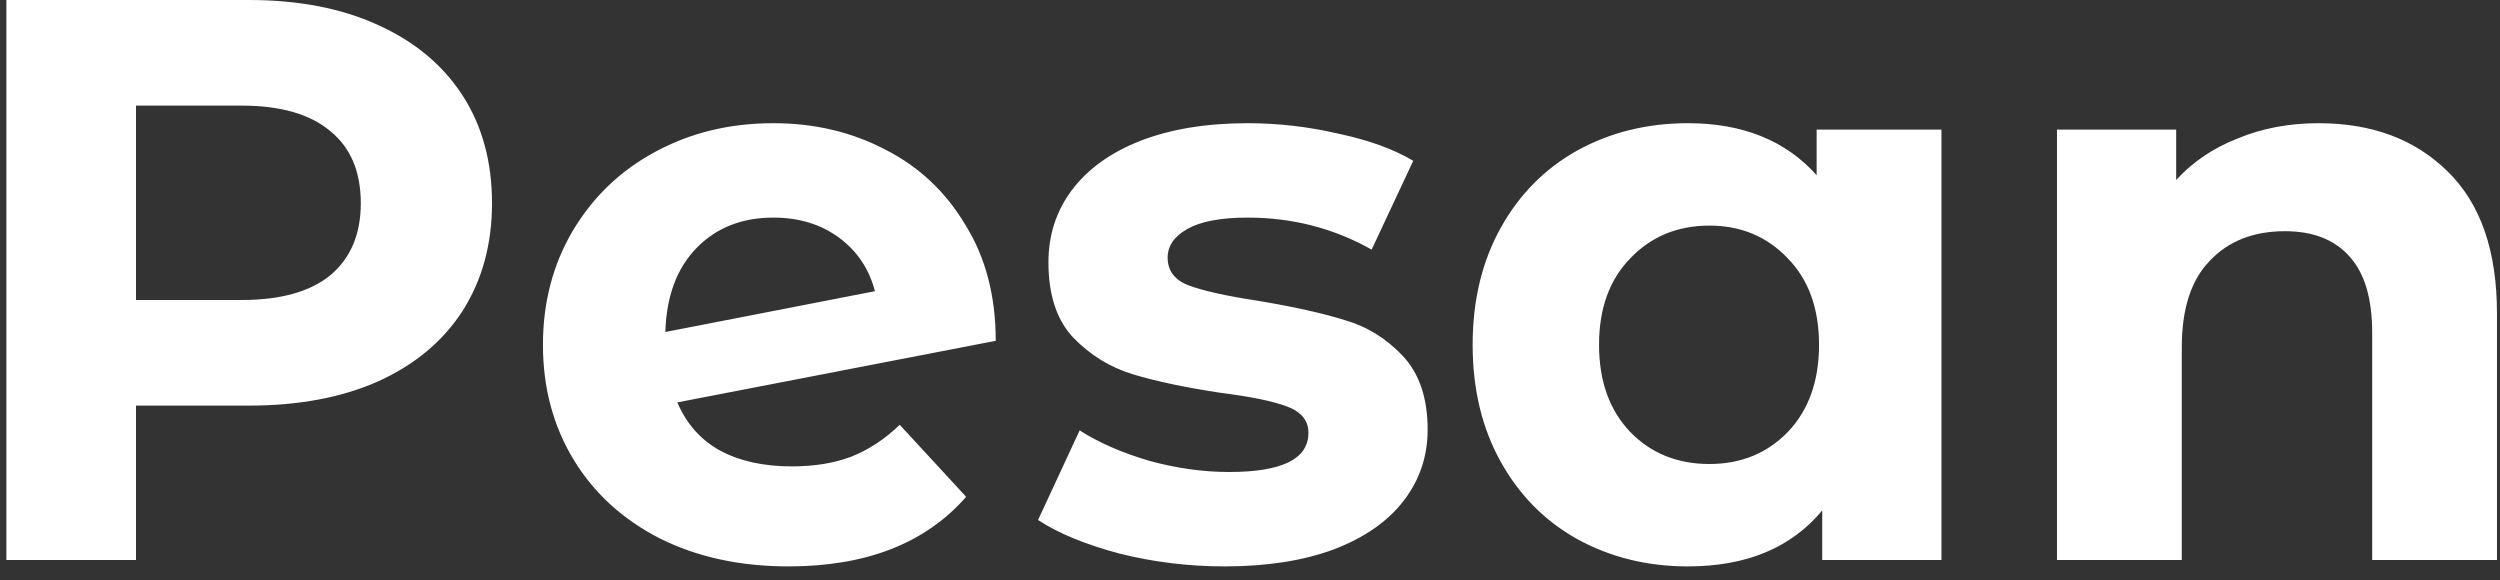 <svg width="125" height="29" viewBox="0 0 125 29" fill="none" xmlns="http://www.w3.org/2000/svg">
<rect x="0" y="0" width="125" height="29" fill="#333333" stroke="none"/>
<path d="M12.44 -1.90735e-06C14.92 -1.90735e-06 17.067 0.413 18.88 1.24C20.72 2.067 22.133 3.24 23.12 4.76C24.107 6.28 24.6 8.08 24.6 10.16C24.6 12.213 24.107 14.013 23.12 15.56C22.133 17.08 20.72 18.253 18.88 19.08C17.067 19.88 14.92 20.28 12.44 20.28H6.8V28H0.32V-1.90735e-06H12.44ZM12.08 15C14.027 15 15.507 14.587 16.52 13.76C17.533 12.907 18.04 11.707 18.04 10.16C18.04 8.587 17.533 7.387 16.52 6.56C15.507 5.707 14.027 5.28 12.08 5.28H6.8V15H12.08ZM39.587 23.32C40.707 23.32 41.694 23.16 42.547 22.84C43.427 22.493 44.24 21.96 44.987 21.24L48.307 24.84C46.281 27.16 43.321 28.32 39.427 28.32C37.001 28.32 34.854 27.853 32.987 26.92C31.12 25.96 29.68 24.64 28.667 22.96C27.654 21.28 27.147 19.373 27.147 17.24C27.147 15.133 27.64 13.24 28.627 11.56C29.64 9.853 31.014 8.533 32.747 7.6C34.507 6.64 36.48 6.16 38.667 6.16C40.721 6.16 42.587 6.6 44.267 7.48C45.947 8.333 47.281 9.587 48.267 11.24C49.281 12.867 49.787 14.8 49.787 17.04L33.867 20.12C34.321 21.187 35.027 21.987 35.987 22.52C36.974 23.053 38.174 23.32 39.587 23.32ZM38.667 10.88C37.094 10.88 35.814 11.387 34.827 12.4C33.84 13.413 33.321 14.813 33.267 16.6L43.747 14.56C43.454 13.44 42.854 12.547 41.947 11.88C41.041 11.213 39.947 10.88 38.667 10.88ZM61.222 28.32C59.435 28.32 57.688 28.107 55.982 27.68C54.275 27.227 52.915 26.667 51.902 26L53.982 21.52C54.942 22.133 56.102 22.64 57.462 23.04C58.822 23.413 60.155 23.6 61.462 23.6C64.102 23.6 65.422 22.947 65.422 21.64C65.422 21.027 65.062 20.587 64.342 20.32C63.622 20.053 62.515 19.827 61.022 19.64C59.262 19.373 57.808 19.067 56.662 18.72C55.515 18.373 54.515 17.76 53.662 16.88C52.835 16 52.422 14.747 52.422 13.12C52.422 11.76 52.808 10.56 53.582 9.52C54.382 8.453 55.528 7.627 57.022 7.04C58.542 6.453 60.328 6.16 62.382 6.16C63.902 6.16 65.408 6.333 66.902 6.68C68.422 7 69.675 7.453 70.662 8.04L68.582 12.48C66.688 11.413 64.622 10.88 62.382 10.88C61.048 10.88 60.048 11.067 59.382 11.44C58.715 11.813 58.382 12.293 58.382 12.88C58.382 13.547 58.742 14.013 59.462 14.28C60.182 14.547 61.328 14.8 62.902 15.04C64.662 15.333 66.102 15.653 67.222 16C68.342 16.32 69.315 16.92 70.142 17.8C70.968 18.68 71.382 19.907 71.382 21.48C71.382 22.813 70.982 24 70.182 25.04C69.382 26.08 68.208 26.893 66.662 27.48C65.142 28.04 63.328 28.32 61.222 28.32ZM97.072 6.48V28H91.112V25.52C89.565 27.387 87.325 28.32 84.392 28.32C82.365 28.32 80.525 27.867 78.872 26.96C77.245 26.053 75.965 24.76 75.032 23.08C74.098 21.4 73.632 19.453 73.632 17.24C73.632 15.027 74.098 13.08 75.032 11.4C75.965 9.72 77.245 8.427 78.872 7.52C80.525 6.613 82.365 6.16 84.392 6.16C87.138 6.16 89.285 7.027 90.832 8.76V6.48H97.072ZM85.472 23.2C87.045 23.2 88.352 22.667 89.392 21.6C90.432 20.507 90.952 19.053 90.952 17.24C90.952 15.427 90.432 13.987 89.392 12.92C88.352 11.827 87.045 11.28 85.472 11.28C83.872 11.28 82.552 11.827 81.512 12.92C80.472 13.987 79.952 15.427 79.952 17.24C79.952 19.053 80.472 20.507 81.512 21.6C82.552 22.667 83.872 23.2 85.472 23.2ZM115.929 6.16C118.595 6.16 120.742 6.96 122.369 8.56C124.022 10.16 124.849 12.533 124.849 15.68V28H118.609V16.64C118.609 14.933 118.235 13.667 117.489 12.84C116.742 11.987 115.662 11.56 114.249 11.56C112.675 11.56 111.422 12.053 110.489 13.04C109.555 14 109.089 15.44 109.089 17.36V28H102.849V6.48H108.809V9C109.635 8.093 110.662 7.4 111.889 6.92C113.115 6.413 114.462 6.16 115.929 6.16Z" fill="white"/>
</svg>
